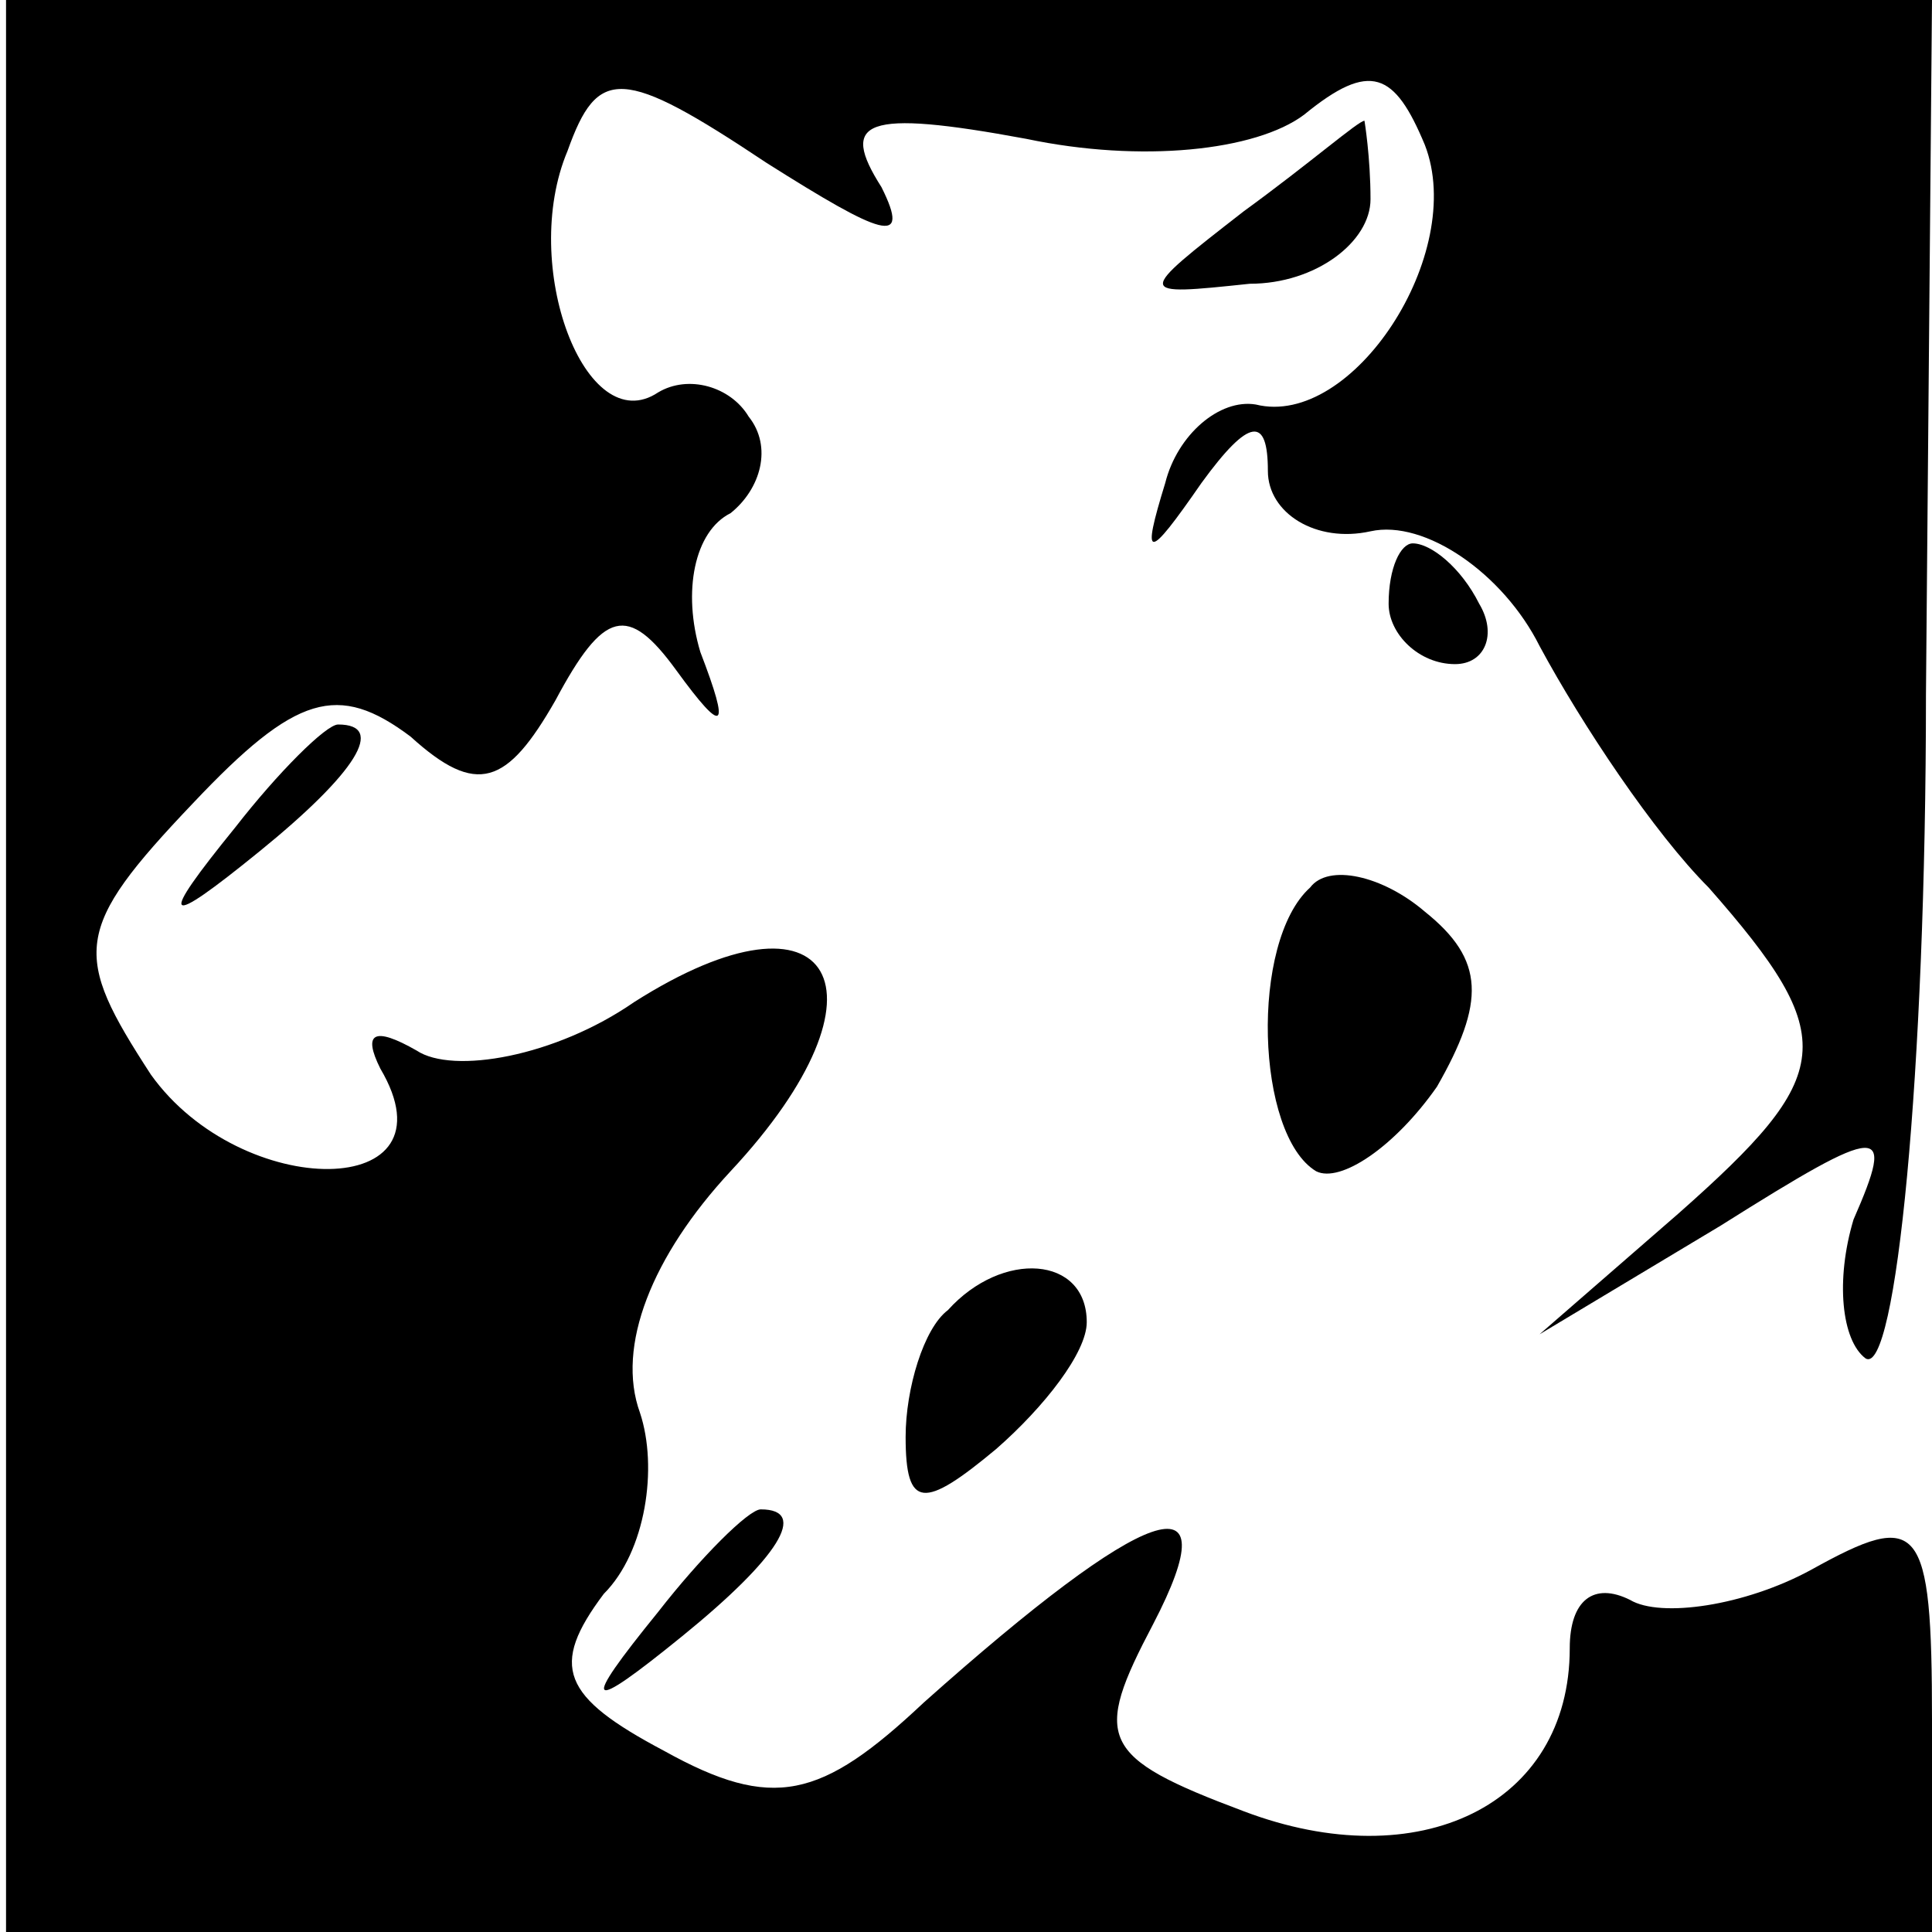 <?xml version="1.0" standalone="no"?>
<!DOCTYPE svg PUBLIC "-//W3C//DTD SVG 20010904//EN"
 "http://www.w3.org/TR/2001/REC-SVG-20010904/DTD/svg10.dtd">
<svg version="1.0" xmlns="http://www.w3.org/2000/svg"
 width="32pt" height="32pt" viewBox="0 0 32 32"
 preserveAspectRatio="xMidYMid meet">
<g transform="translate(0,32) scale(0.1,-0.1)"
fill="#000000" stroke="none">
<path fill="#000000" stroke="none" d="M1 160 l0 -160 160 0 159 0 0 35 c0 33
-2 35 -20 25 -11 -6 -25 -8 -30 -5 -6 3 -10 0 -10 -8 0 -26 -25 -38 -54 -27
-24 9 -25 12 -15 31 13 25 -1 20 -38 -13 -17 -16 -25 -18 -43 -8 -17 9 -19 14
-10 26 7 7 9 21 6 30 -4 11 2 26 15 40 28 30 17 49 -16 28 -13 -9 -30 -12 -36
-8 -7 4 -9 3 -6 -3 13 -22 -23 -22 -38 -1 -13 20 -13 24 7 45 17 18 24 20 36
11 11 -10 16 -8 24 6 8 15 12 16 20 5 8 -11 9 -10 4 3 -3 10 -1 20 5 23 5 4 7
11 3 16 -3 5 -10 7 -15 4 -12 -8 -23 21 -15 40 5 14 9 14 33 -2 19 -12 24 -14
19 -4 -7 11 -3 13 24 8 19 -4 38 -2 46 4 11 9 15 7 20 -5 7 -18 -12 -47 -28
-43 -6 1 -13 -5 -15 -13 -4 -13 -3 -13 6 0 8 11 11 11 11 2 0 -7 8 -12 17 -10
9 2 22 -7 28 -19 7 -13 19 -31 28 -40 22 -25 21 -31 -5 -54 l-23 -20 30 18
c27 17 29 17 22 1 -3 -10 -2 -20 2 -23 5 -3 10 47 10 110 l1 115 -159 0 -160
0 0 -160z"/>
<path fill="#000000" stroke="none" d="M206 285 c-18 -14 -18 -14 1 -12 11 0
20 7 20 14 0 7 -1 13 -1 13 -1 0 -9 -7 -20 -15z"/>
<path fill="#000000" stroke="none" d="M230 220 c0 -5 5 -10 11 -10 5 0 7 5 4
10 -3 6 -8 10 -11 10 -2 0 -4 -4 -4 -10z"/>
<path fill="#000000" stroke="none" d="M39 183 c-13 -16 -12 -17 4 -4 16 13
21 21 13 21 -2 0 -10 -8 -17 -17z"/>
<path fill="#000000" stroke="none" d="M217 173 c-10 -9 -9 -41 1 -47 4 -2 13
4 20 14 8 14 8 21 -2 29 -7 6 -16 8 -19 4z"/>
<path fill="#000000" stroke="none" d="M157 103 c-4 -3 -7 -13 -7 -21 0 -12 3
-12 15 -2 8 7 15 16 15 21 0 11 -14 12 -23 2z"/>
<path fill="#000000" stroke="none" d="M109 53 c-13 -16 -12 -17 4 -4 16 13
21 21 13 21 -2 0 -10 -8 -17 -17z"/>
</g>
</svg>
